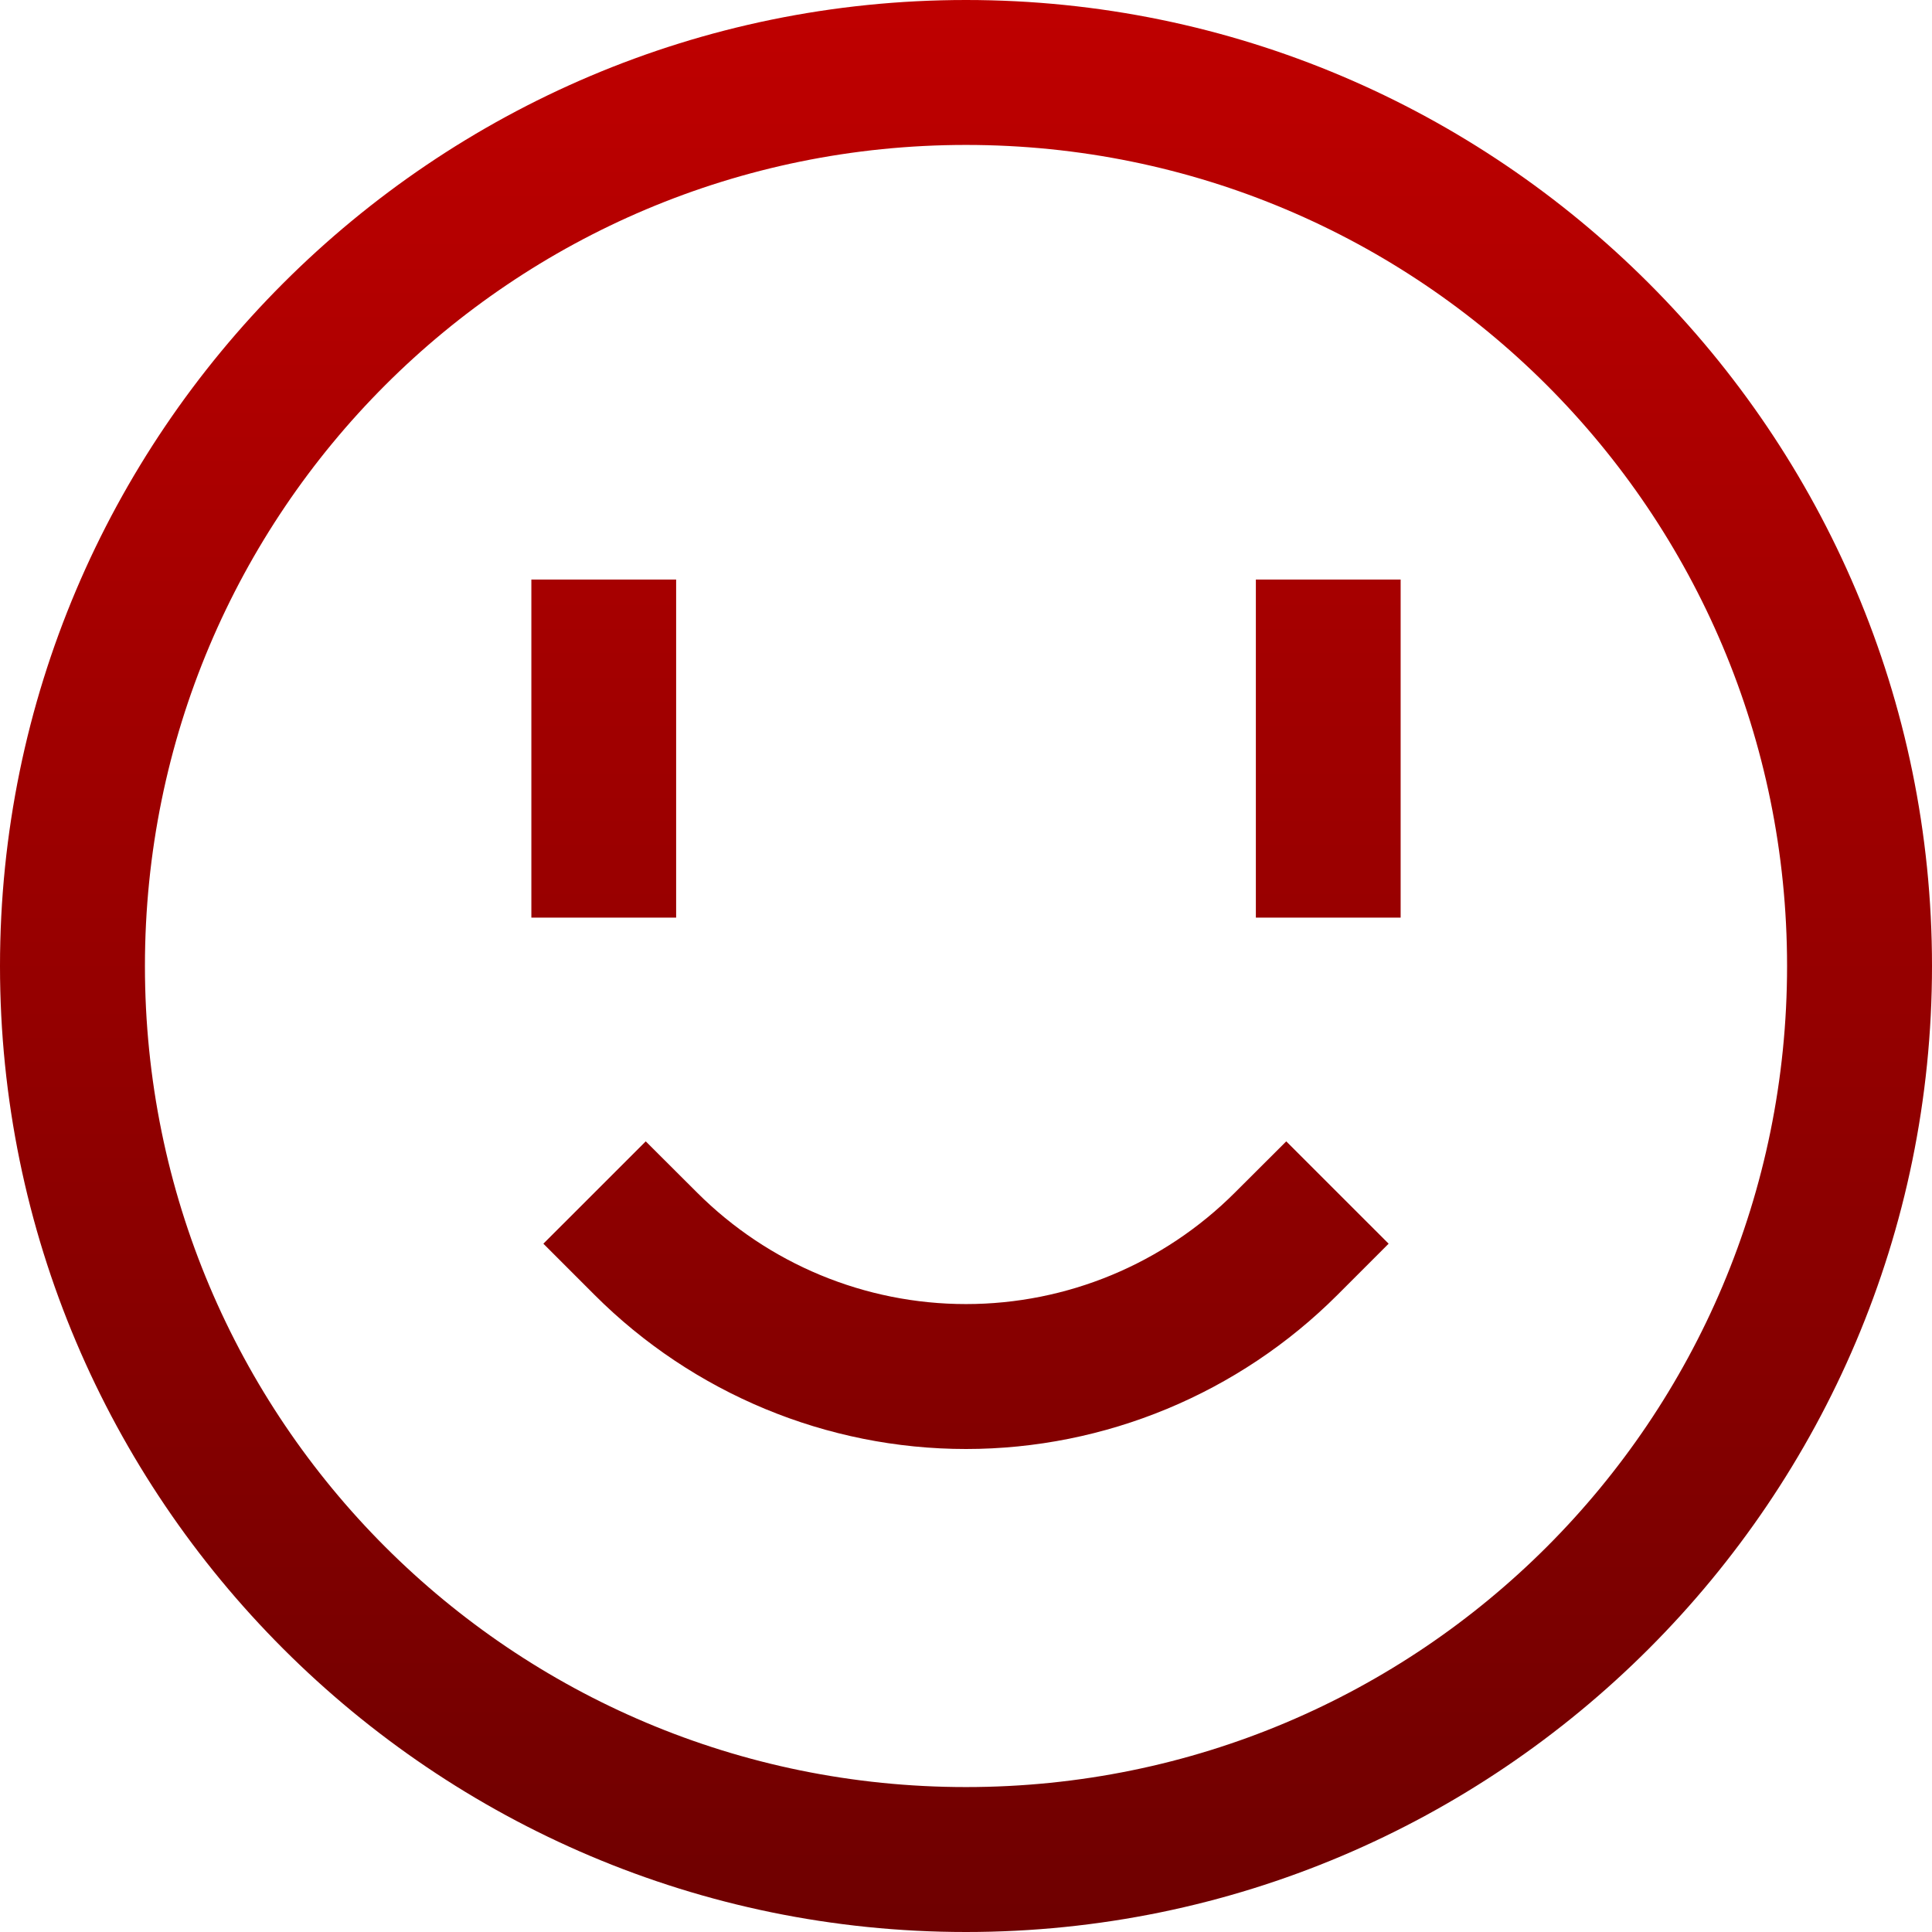 <svg xmlns="http://www.w3.org/2000/svg" xmlns:xlink="http://www.w3.org/1999/xlink" width="64" height="64" viewBox="0 0 64 64" version="1.1"><defs><linearGradient id="linear0" gradientUnits="userSpaceOnUse" x1="0" y1="0" x2="0" y2="1" gradientTransform="matrix(64,0,0,64,0,0)"><stop offset="0" style="stop-color:#bf0000;stop-opacity:1;"/><stop offset="1" style="stop-color:#6e0000;stop-opacity:1;"/></linearGradient></defs><g id="surface1"><path style=" stroke:none;fill-rule:evenodd;fill:url(#linear0);" d="M 40.91 39.504 L 42.609 37.809 L 46 41.199 L 44.305 42.895 C 41.039 46.16 36.609 48 32 48 C 27.391 48 22.961 46.16 19.695 42.895 L 18 41.199 L 21.391 37.809 L 23.09 39.504 C 25.457 41.871 28.656 43.199 32 43.199 C 35.344 43.199 38.543 41.871 40.91 39.504 Z M 17.602 19.199 L 22.398 19.199 L 22.398 30.398 L 17.602 30.398 Z M 32 4.801 C 47.043 4.801 59.199 16.957 59.199 32 C 59.199 47.043 47.043 59.199 32 59.199 C 16.957 59.199 4.801 47.043 4.801 32 C 4.801 16.957 16.957 4.801 32 4.801 Z M 32 0 C 14.352 0 0 14.352 0 32 C 0 49.648 14.352 64 32 64 C 49.648 64 64 49.648 64 32 C 64 14.352 49.648 0 32 0 Z M 41.602 19.199 L 46.398 19.199 L 46.398 30.398 L 41.602 30.398 Z M 41.602 19.199 "/></g></svg>
